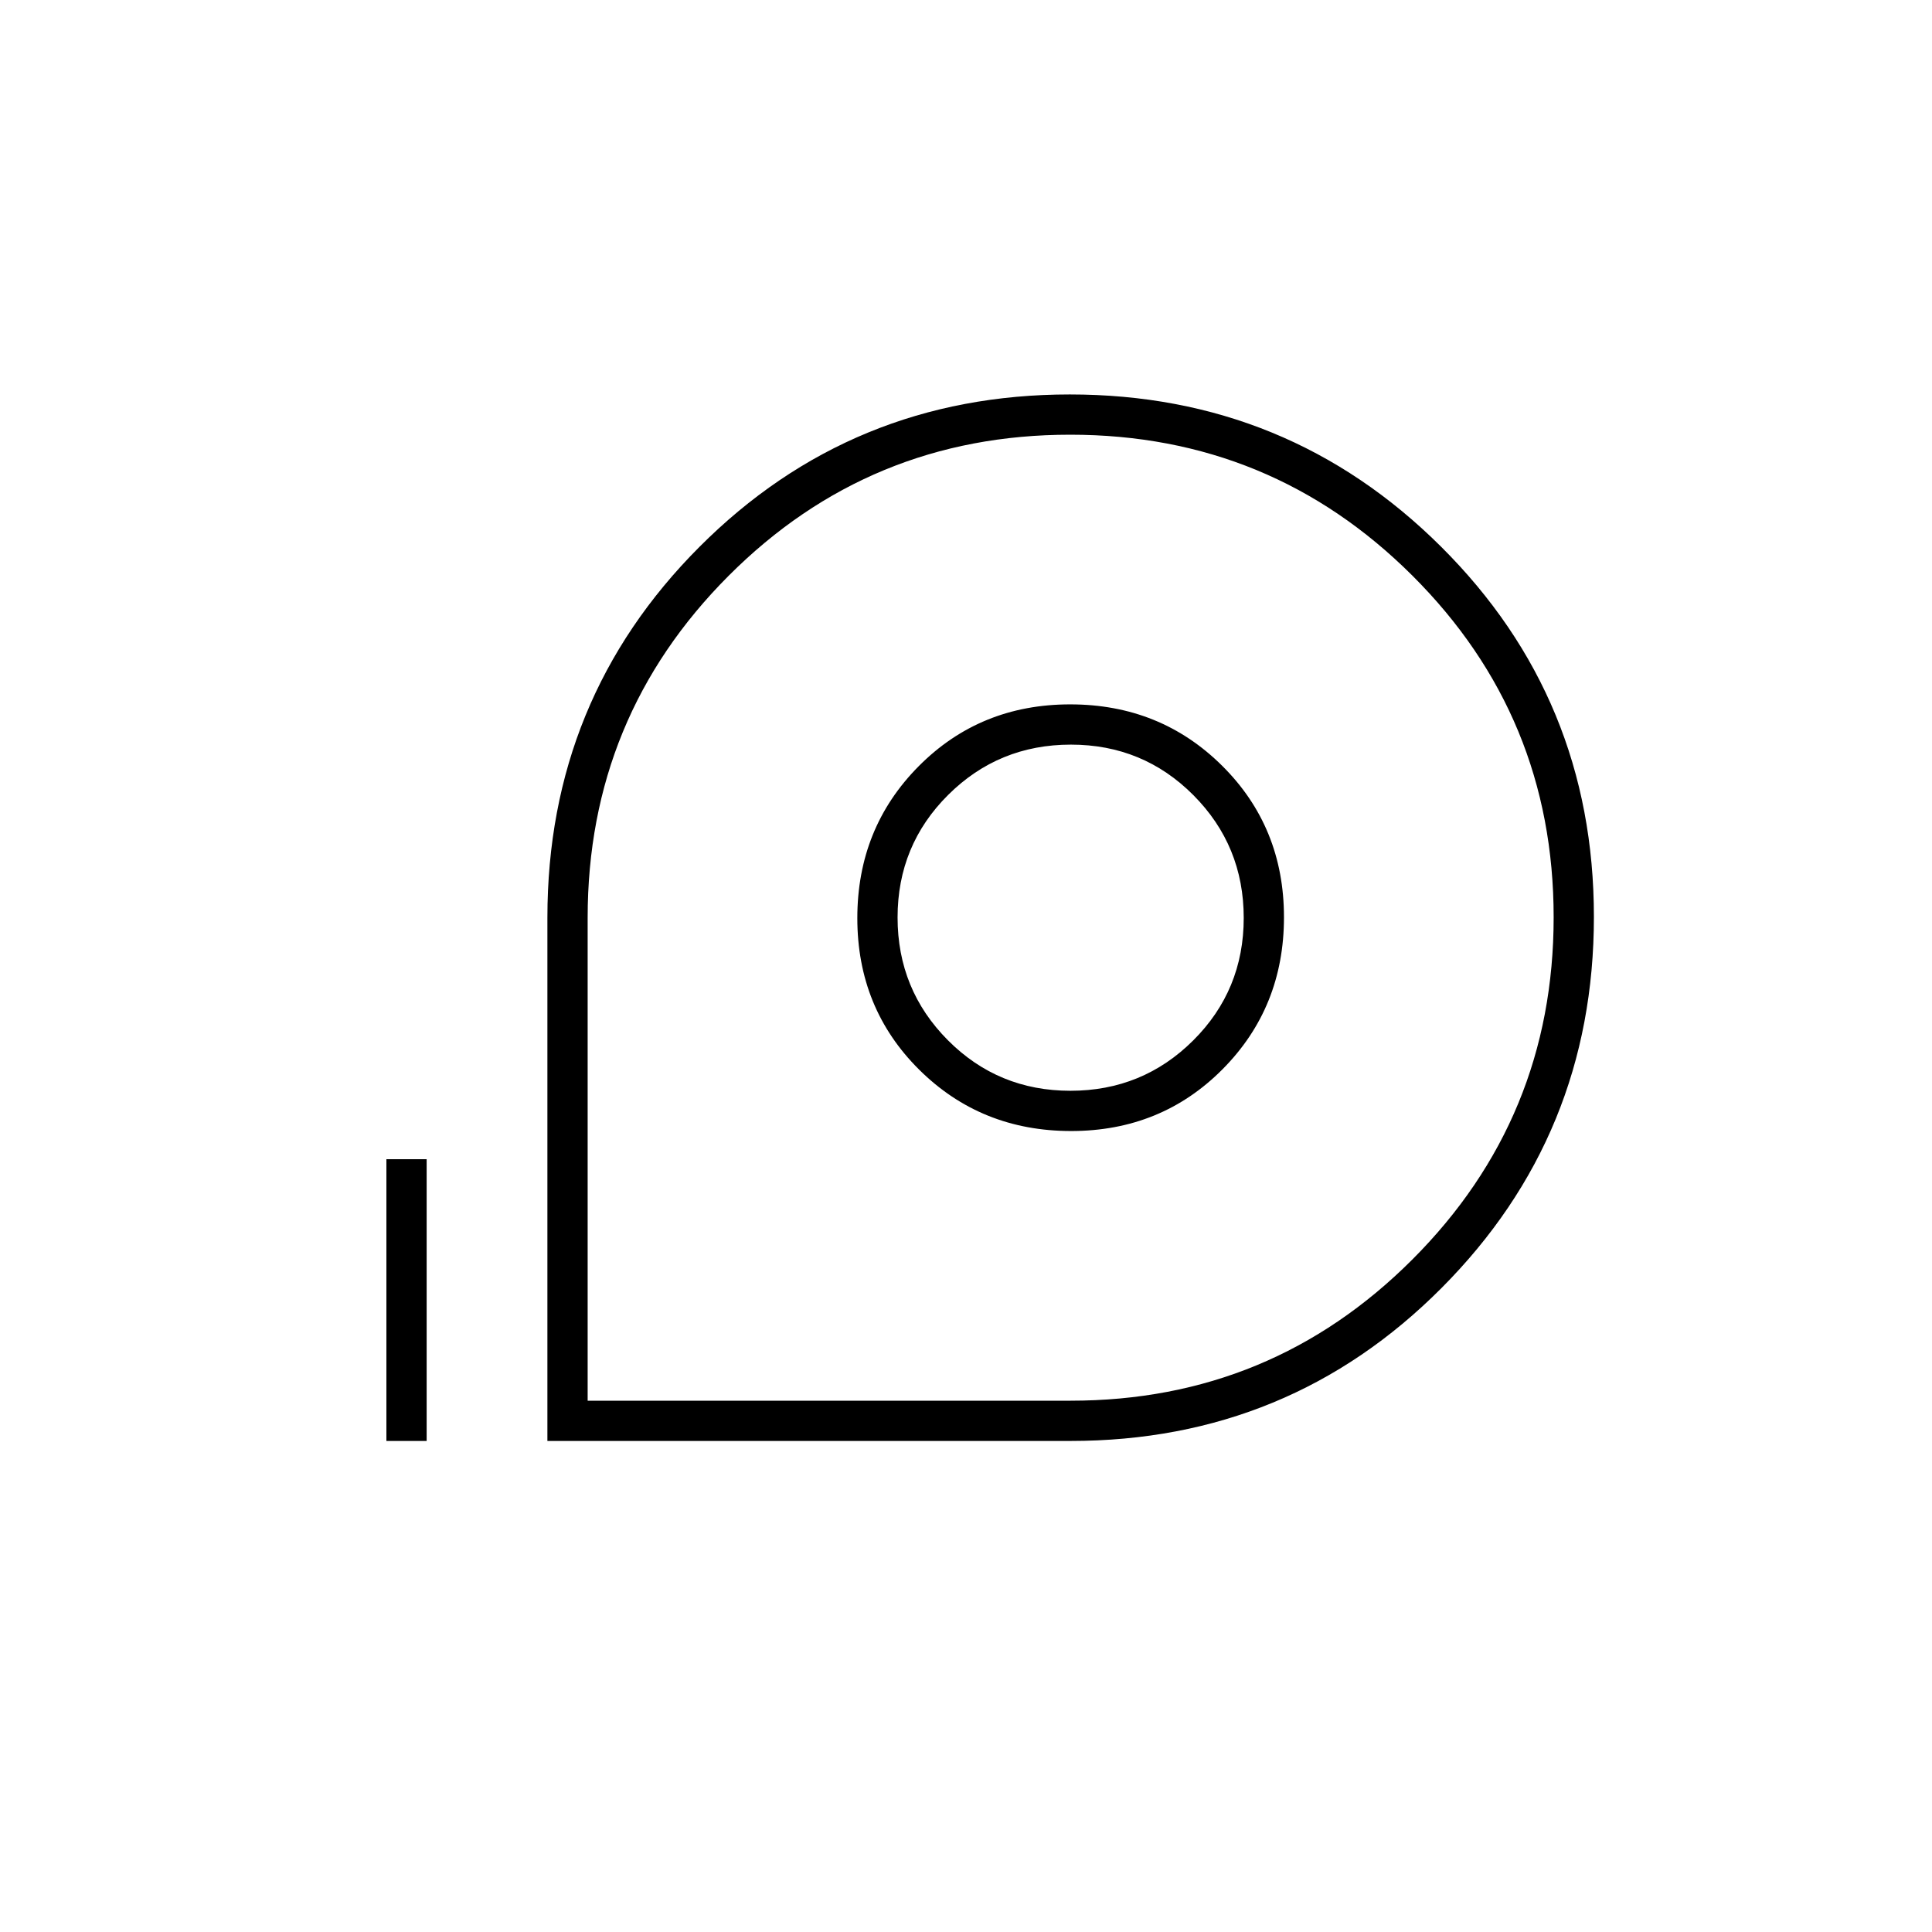<svg xmlns="http://www.w3.org/2000/svg" height="20" viewBox="0 96 960 960" width="20"><path d="M272 812V552q0-108.588 75.585-184.294Q423.17 292 531.585 292T716 367.585q76 75.585 76 184T716.294 736Q640.588 812 532 812H272Zm20-20h240q99.692 0 169.846-70.217Q772 651.565 772 551.783 772 452 701.783 382q-70.218-70-170-70Q432 312 362 382.154 292 452.308 292 552v240Zm240.222-134Q577 658 607.5 627.278q30.5-30.722 30.5-75.5T607.278 476.5q-30.722-30.5-75.5-30.5T456.5 476.722q-30.5 30.722-30.5 75.5t30.722 75.278q30.722 30.5 75.5 30.5Zm-.34-20Q496 638 471 612.882q-25-25.117-25-61Q446 516 471.118 491q25.117-25 61-25Q568 466 593 491.118q25 25.117 25 61Q618 588 592.882 613q-25.117 25-61 25ZM192 812V672h20v140h-20Zm340-260Z"/></svg>